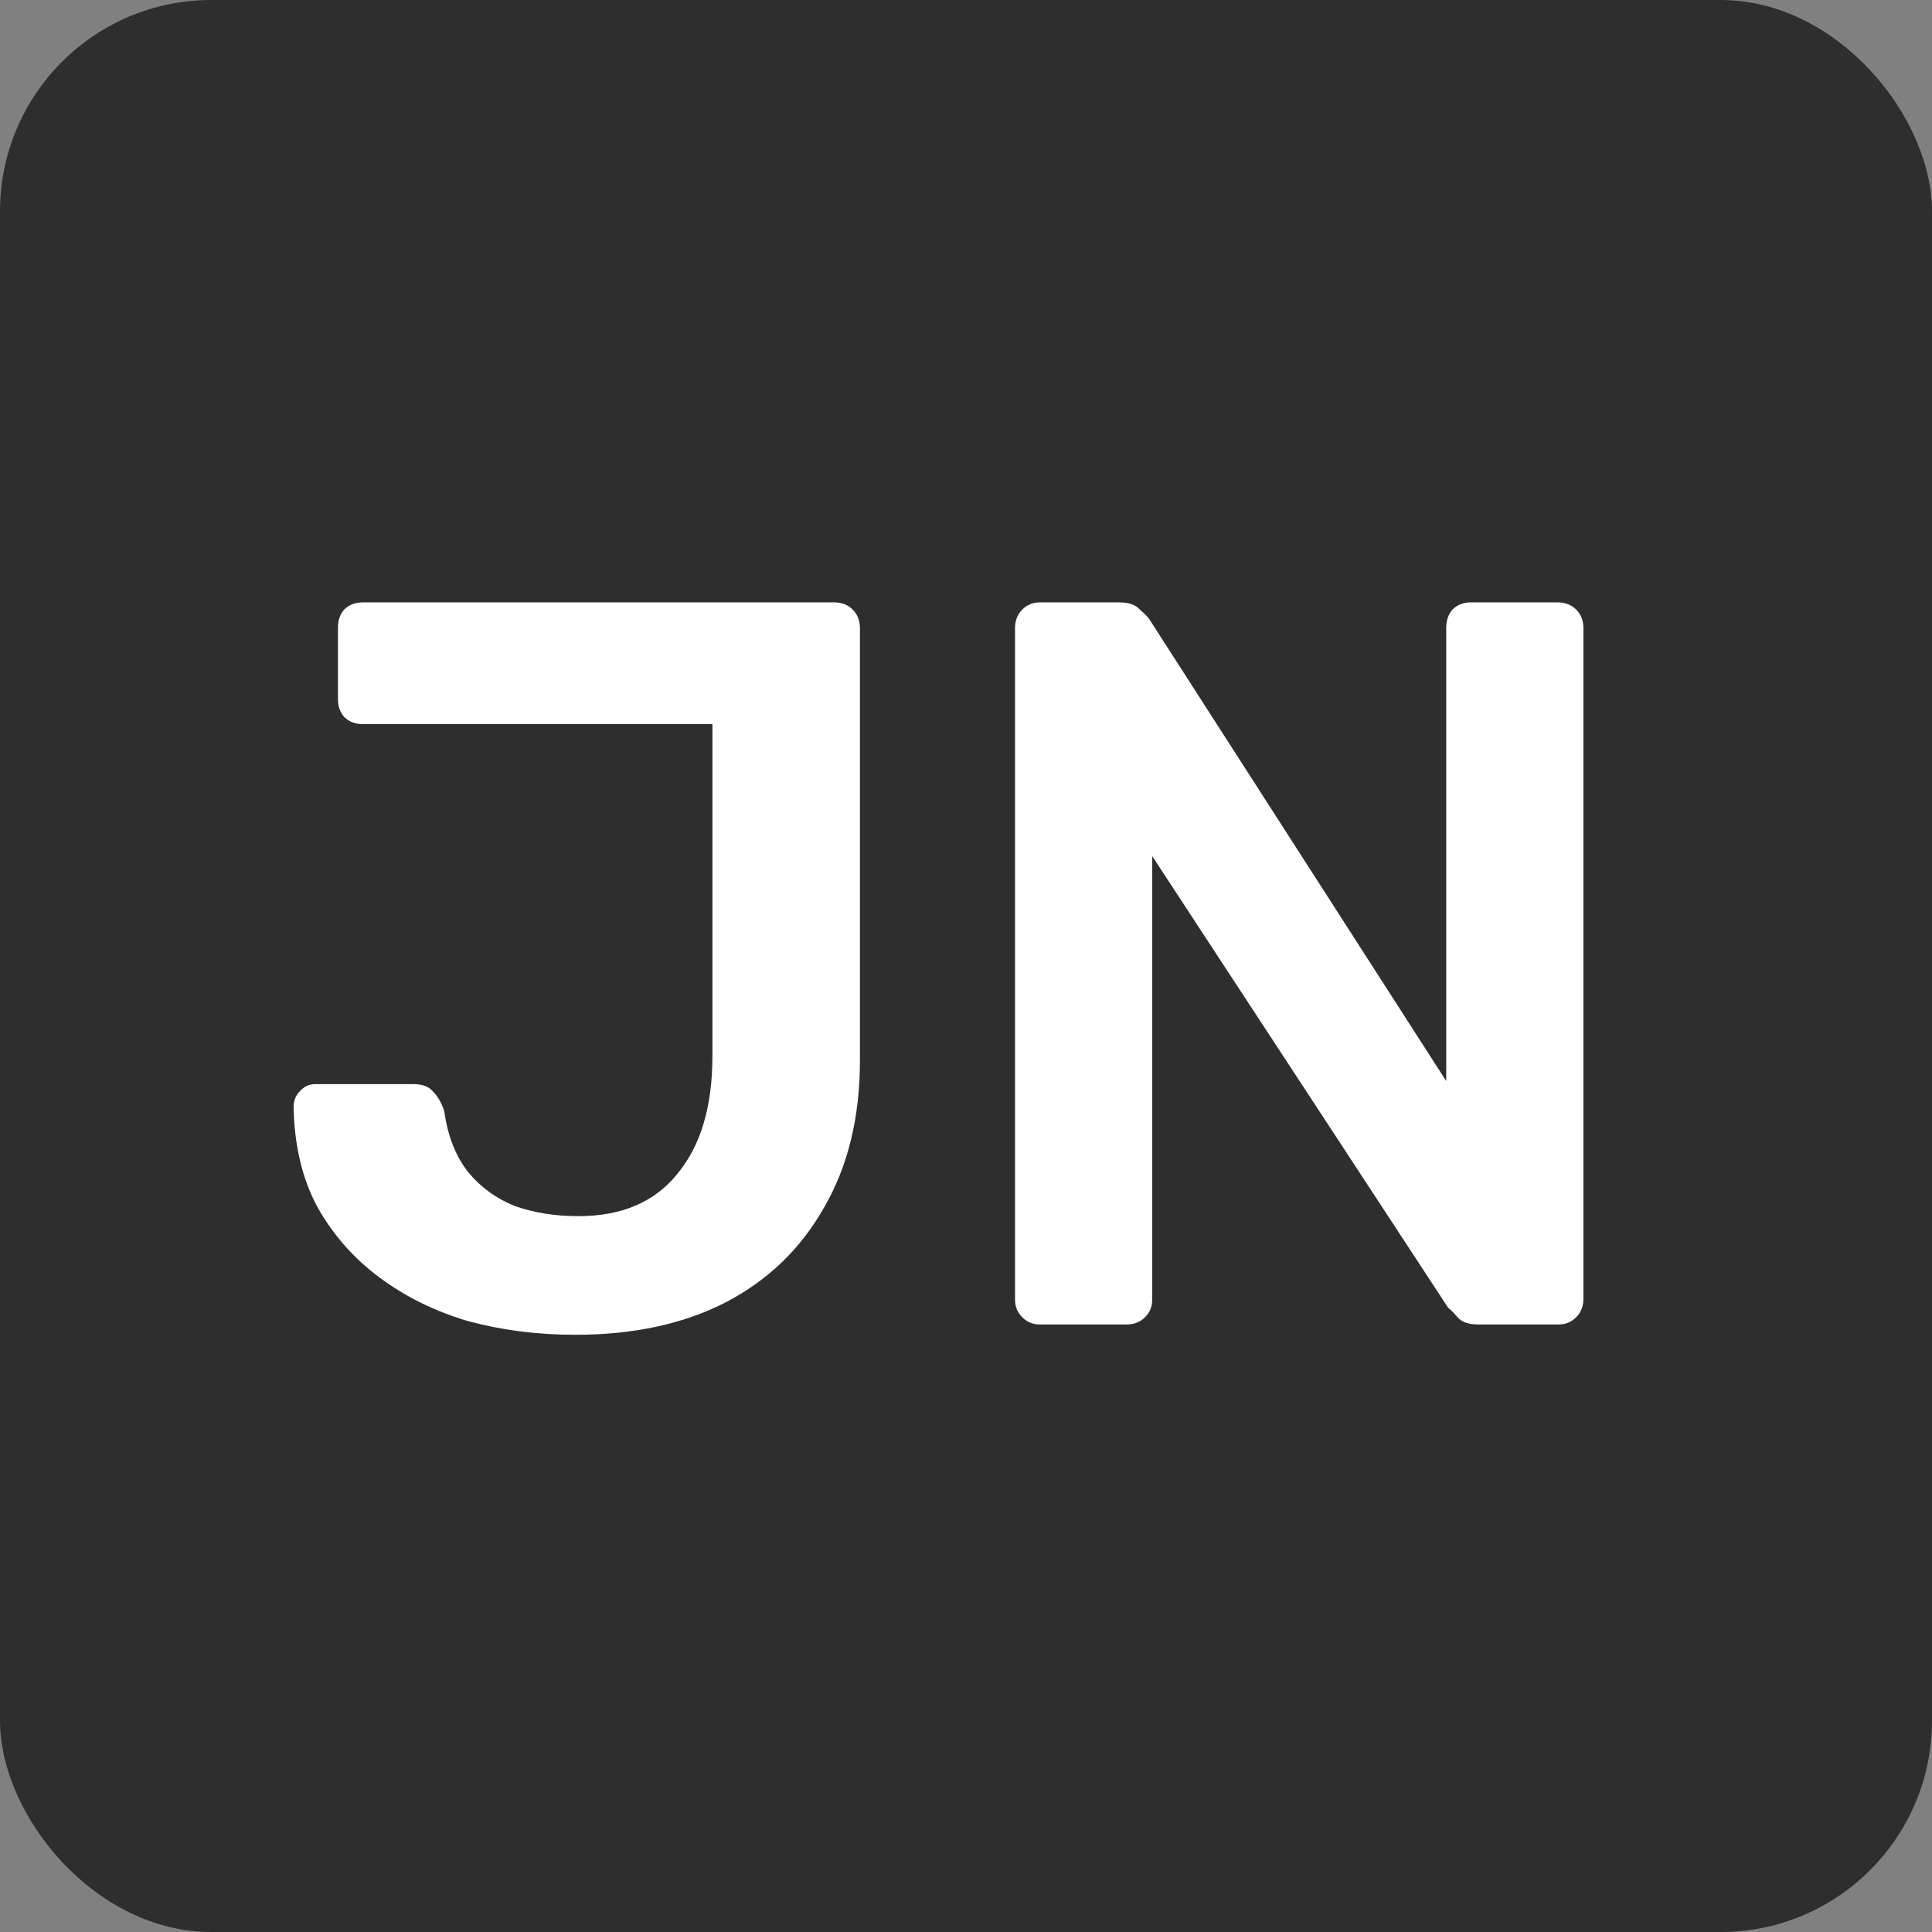 <svg width="512" height="512" viewBox="0 0 512 512" fill="none" xmlns="http://www.w3.org/2000/svg">
<rect x="0" y="0" width="512" height="512" fill="#808080" stroke="none"/>
<g clip-path="url(#clip0_11_321)">
<rect width="512" height="512" rx="56" fill="#2E2E2E"/>
<path d="M152.439 353.734C142.598 353.734 133.212 352.549 124.282 350.18C115.534 347.628 107.697 343.801 100.771 338.698C93.846 333.595 88.287 327.307 84.096 319.835C80.086 312.363 77.99 303.524 77.808 293.318C77.808 291.678 78.355 290.311 79.448 289.217C80.542 287.941 81.909 287.304 83.549 287.304H109.519C111.889 287.304 113.62 287.941 114.714 289.217C115.989 290.493 116.992 292.224 117.721 294.411C118.632 300.972 120.728 306.349 124.008 310.54C127.289 314.55 131.389 317.557 136.31 319.562C141.413 321.384 147.063 322.296 153.259 322.296C164.741 322.296 173.489 318.559 179.503 311.087C185.7 303.615 188.798 293.227 188.798 279.922V191.896H96.124C94.119 191.896 92.479 191.258 91.203 189.982C90.11 188.706 89.563 187.157 89.563 185.335V166.198C89.563 164.376 90.11 162.827 91.203 161.551C92.479 160.275 94.119 159.637 96.124 159.637H221.056C223.061 159.637 224.701 160.275 225.977 161.551C227.253 162.827 227.891 164.467 227.891 166.472V281.016C227.891 296.143 224.701 309.174 218.323 320.109C212.126 331.044 203.378 339.427 192.079 345.259C180.961 350.909 167.748 353.734 152.439 353.734ZM275.552 351C273.73 351 272.18 350.362 270.905 349.086C269.629 347.811 268.991 346.261 268.991 344.439V166.472C268.991 164.467 269.629 162.827 270.905 161.551C272.18 160.275 273.73 159.637 275.552 159.637H296.602C299.153 159.637 300.976 160.275 302.069 161.551C303.345 162.645 304.165 163.465 304.53 164.011L383.262 286.483V166.472C383.262 164.467 383.809 162.827 384.902 161.551C386.178 160.275 387.818 159.637 389.823 159.637H412.786C414.791 159.637 416.431 160.275 417.707 161.551C418.983 162.827 419.621 164.467 419.621 166.472V344.166C419.621 346.17 418.983 347.811 417.707 349.086C416.431 350.362 414.882 351 413.06 351H391.736C389.185 351 387.362 350.362 386.269 349.086C385.175 347.811 384.355 346.99 383.809 346.626L305.35 226.888V344.439C305.35 346.261 304.712 347.811 303.436 349.086C302.161 350.362 300.52 351 298.516 351H275.552Z" fill="white"/>
</g>
<defs>
<clipPath id="clip0_11_321">
<rect width="512" height="512" fill="white"/>
</clipPath>
</defs>
</svg>
